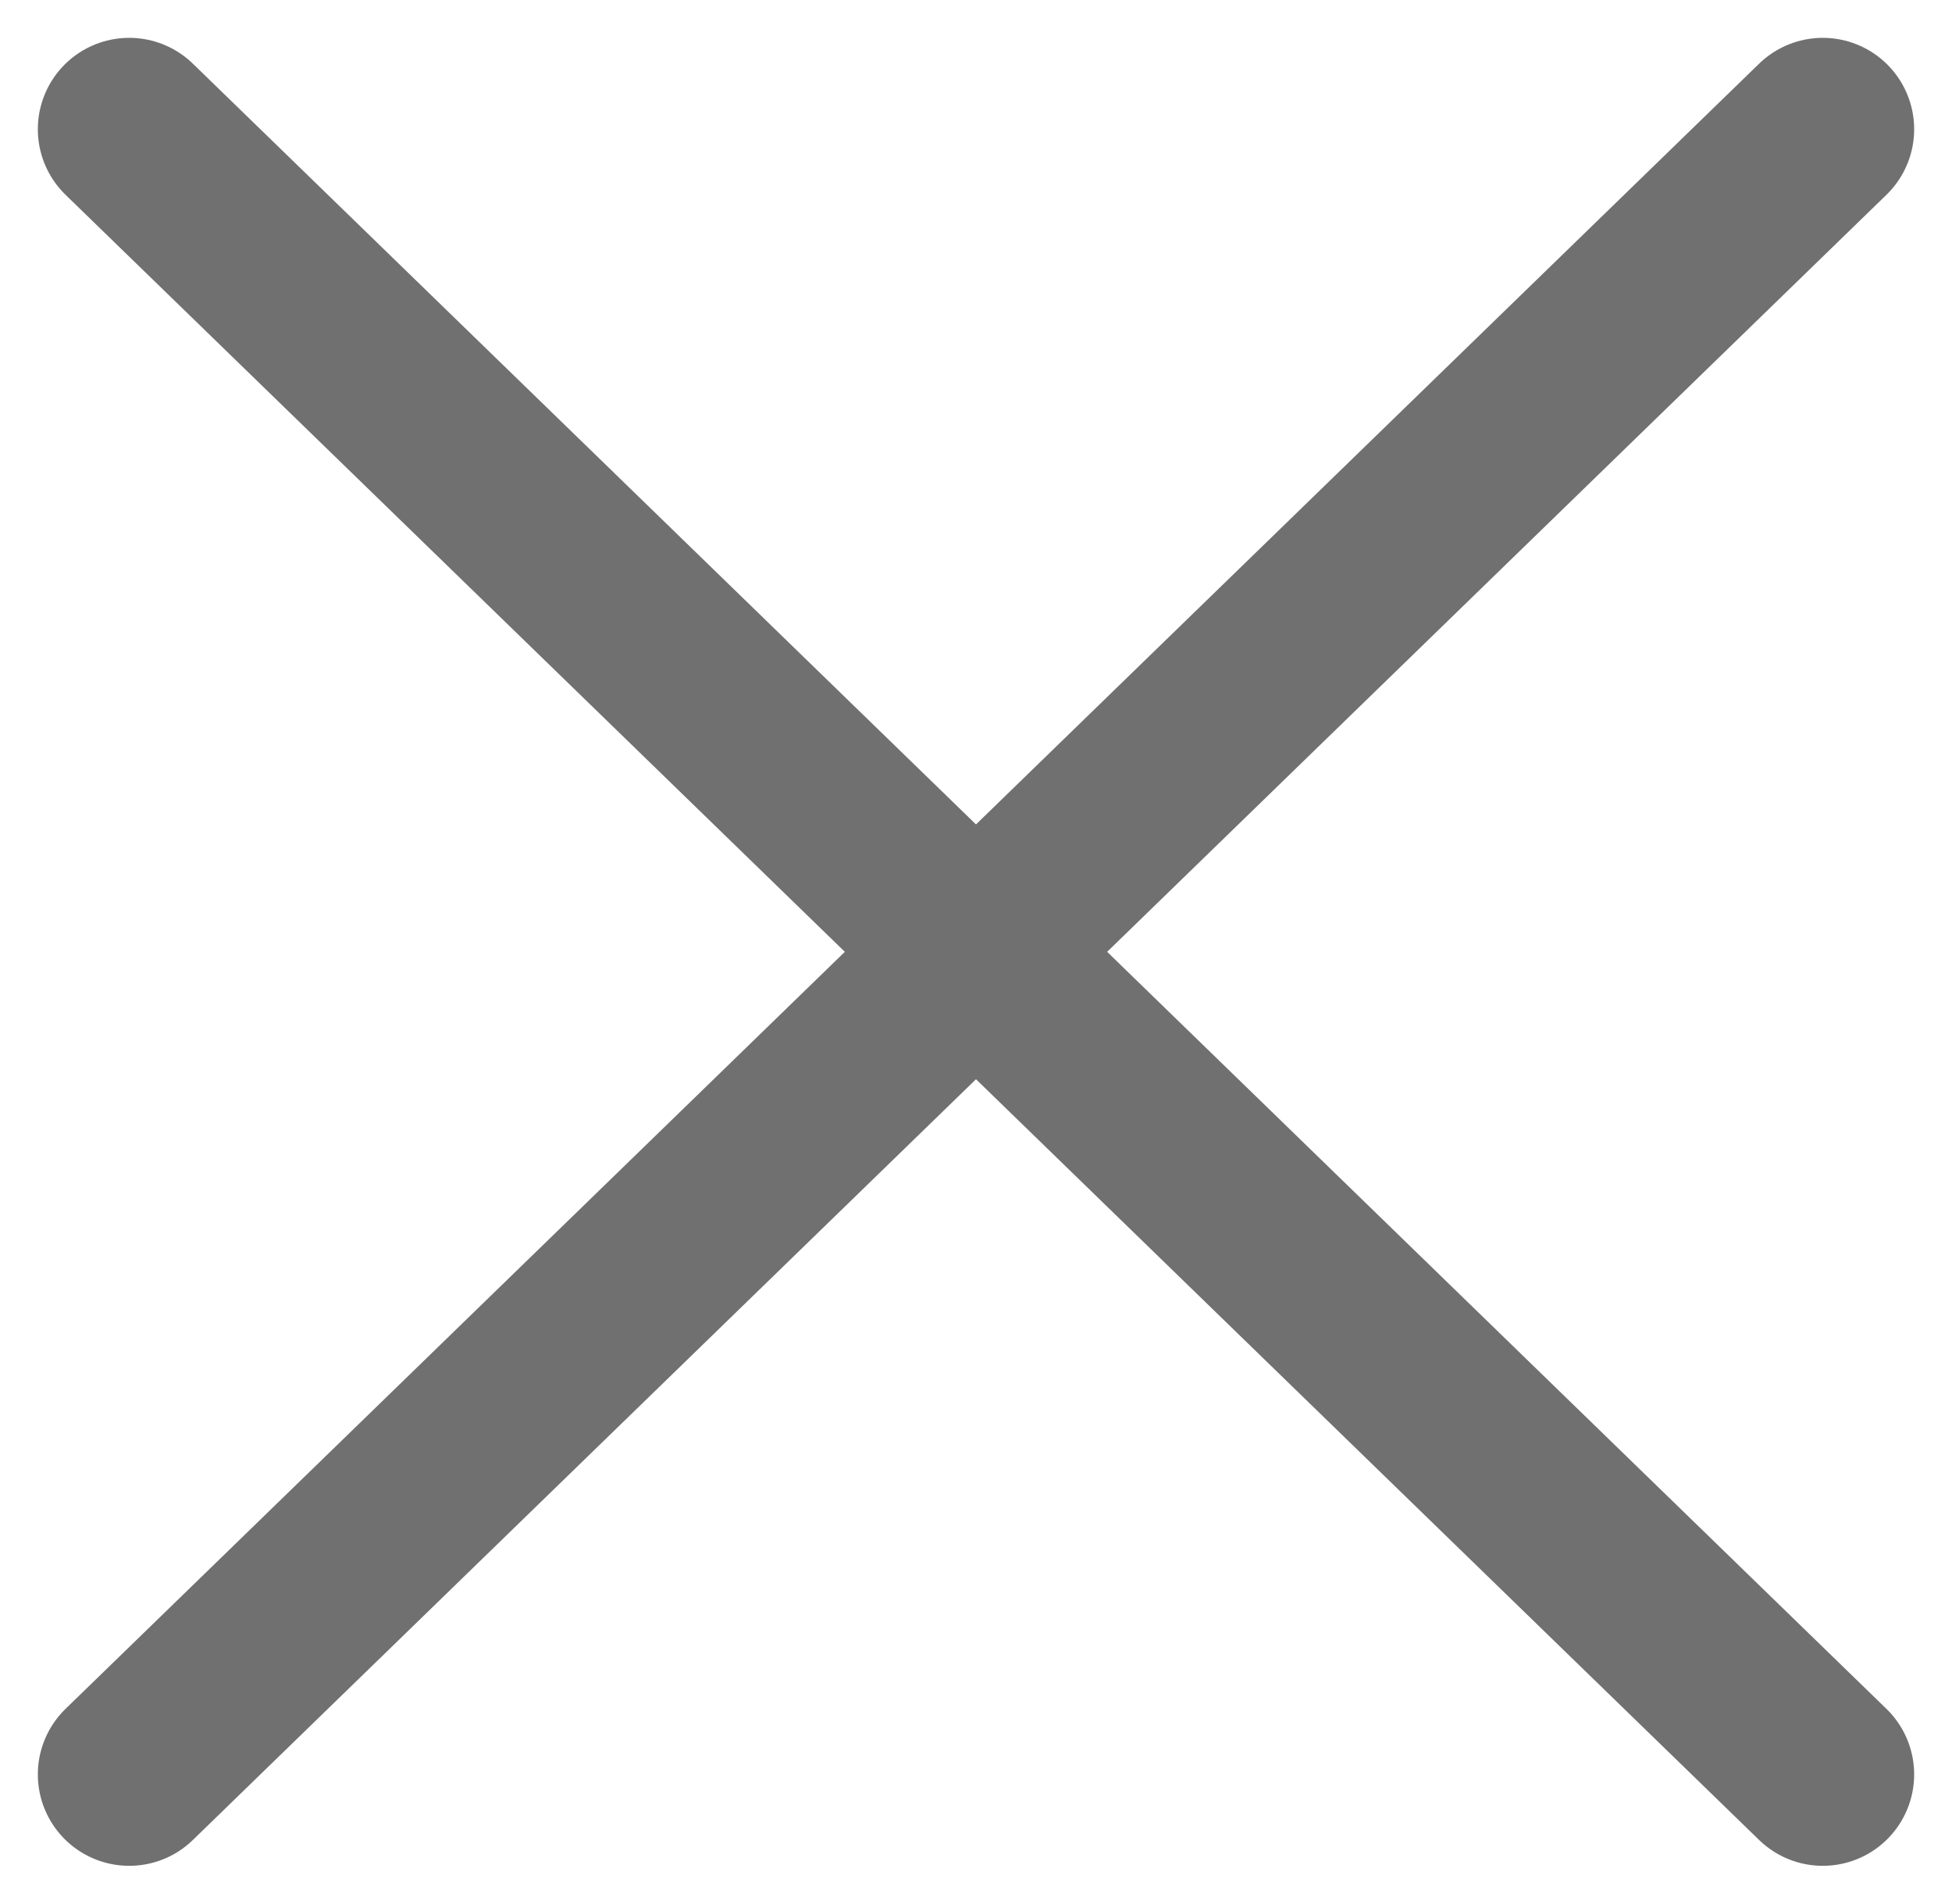 <svg xmlns="http://www.w3.org/2000/svg" width="160.211" height="156.211" viewBox="0 0 160.211 156.211"><g transform="translate(-69.895 -171.895)"><line x2="139" y2="135" transform="translate(80.5 182.5)" fill="none" stroke="#707070" stroke-linecap="round" stroke-width="15"/><line x1="139" y2="135" transform="translate(80.5 182.5)" fill="none" stroke="#707070" stroke-linecap="round" stroke-width="15"/></g></svg>
